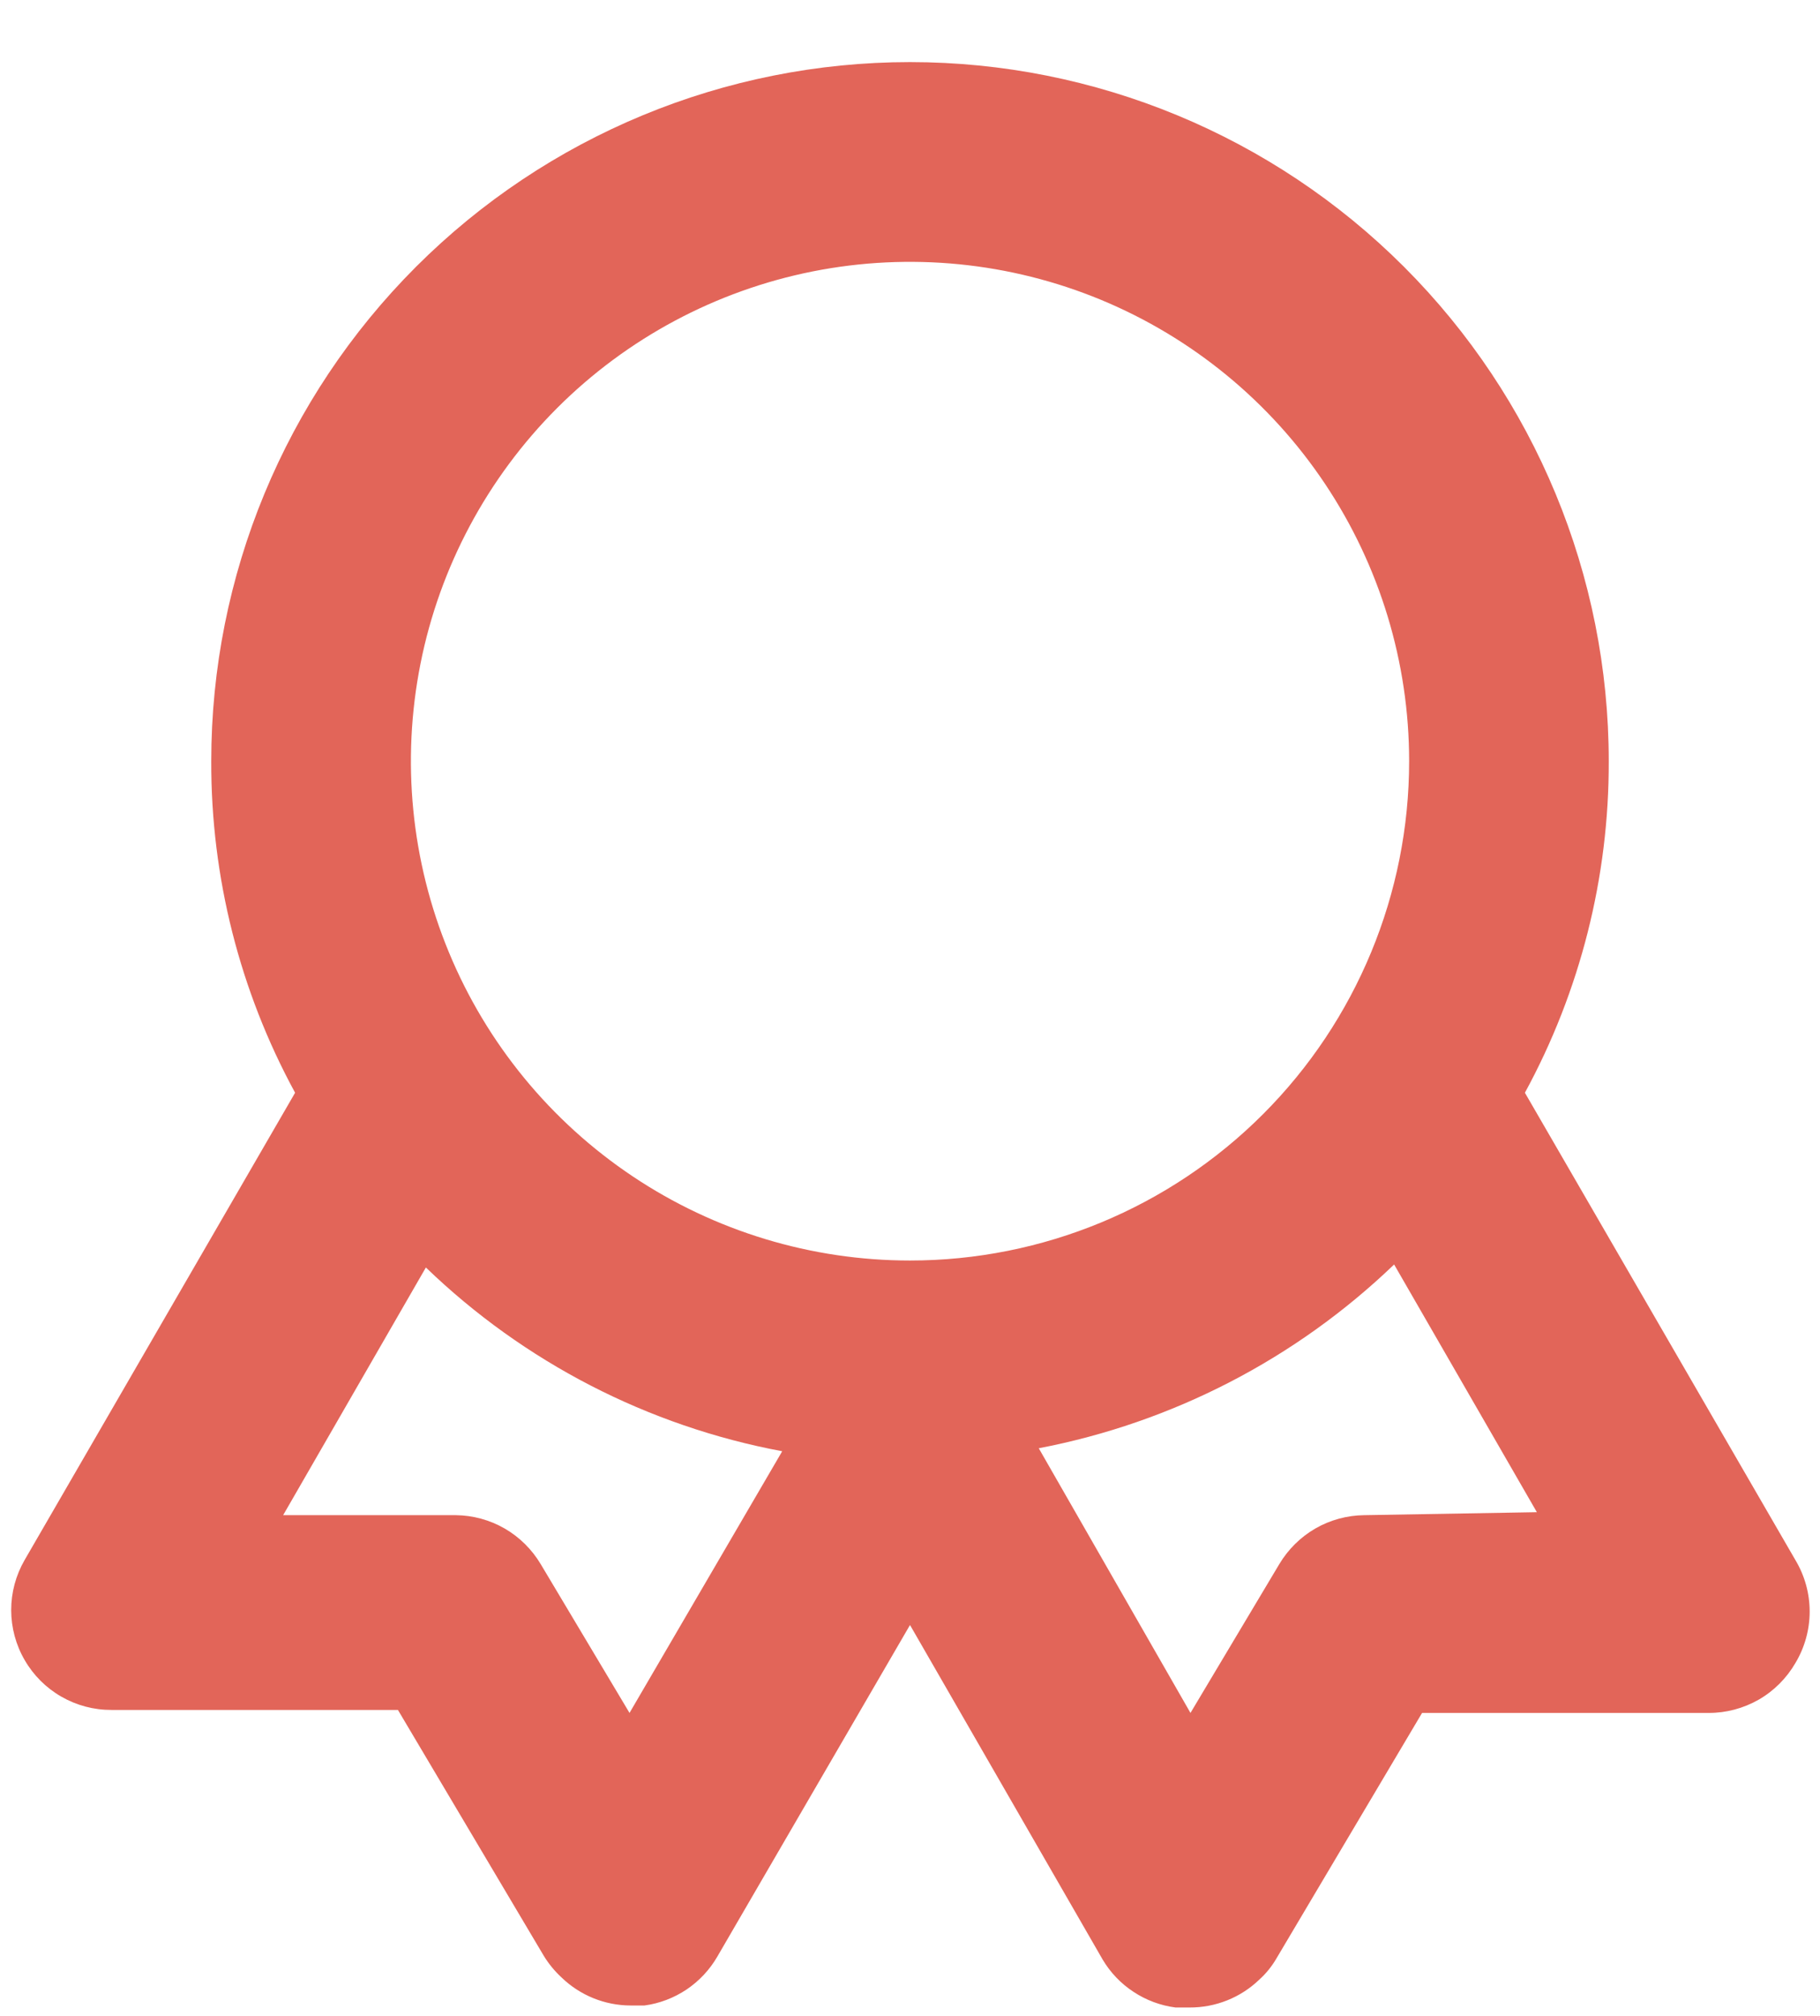<svg width="28" height="31" viewBox="0 0 28 31" fill="none" xmlns="http://www.w3.org/2000/svg">
<path d="M27.622 23.991L23.46 16.804C24.312 15.24 24.755 13.486 24.75 11.705C24.75 8.854 23.617 6.12 21.601 4.104C19.585 2.088 16.851 0.955 14 0.955C11.149 0.955 8.415 2.088 6.399 4.104C4.383 6.12 3.25 8.854 3.25 11.705C3.245 13.486 3.688 15.24 4.54 16.804L0.378 23.991C0.243 24.225 0.172 24.49 0.172 24.761C0.173 25.031 0.244 25.296 0.38 25.529C0.515 25.763 0.71 25.957 0.944 26.091C1.179 26.226 1.444 26.296 1.714 26.295H6.122L8.364 30.073C8.44 30.198 8.533 30.311 8.64 30.41C8.925 30.685 9.305 30.839 9.7 30.84H9.915C10.147 30.809 10.368 30.724 10.563 30.594C10.757 30.463 10.919 30.29 11.036 30.088L14 24.989L16.964 30.134C17.083 30.334 17.245 30.504 17.44 30.631C17.634 30.759 17.855 30.841 18.085 30.871H18.3C18.701 30.873 19.087 30.719 19.375 30.441C19.478 30.348 19.566 30.239 19.636 30.119L21.878 26.341H26.286C26.556 26.342 26.822 26.271 27.057 26.137C27.292 26.002 27.486 25.807 27.622 25.573C27.765 25.334 27.841 25.061 27.841 24.782C27.841 24.503 27.765 24.23 27.622 23.991ZM9.685 26.341L8.318 24.052C8.183 23.826 7.992 23.637 7.764 23.505C7.535 23.373 7.276 23.303 7.013 23.3H4.356L6.552 19.491C8.064 20.949 9.97 21.931 12.034 22.317L9.685 26.341ZM14 19.384C12.481 19.384 10.997 18.934 9.734 18.09C8.471 17.246 7.487 16.047 6.906 14.644C6.325 13.241 6.173 11.697 6.469 10.207C6.765 8.718 7.497 7.35 8.57 6.276C9.644 5.202 11.012 4.471 12.502 4.174C13.992 3.878 15.535 4.03 16.939 4.611C18.341 5.192 19.541 6.177 20.384 7.439C21.228 8.702 21.679 10.187 21.679 11.705C21.679 13.742 20.87 15.695 19.43 17.135C17.99 18.575 16.037 19.384 14 19.384ZM20.988 23.3C20.724 23.303 20.465 23.373 20.236 23.505C20.008 23.637 19.817 23.826 19.682 24.052L18.315 26.341L15.981 22.271C18.038 21.877 19.937 20.896 21.448 19.445L23.644 23.254L20.988 23.3Z" fill="#E26559"/>
</svg>
